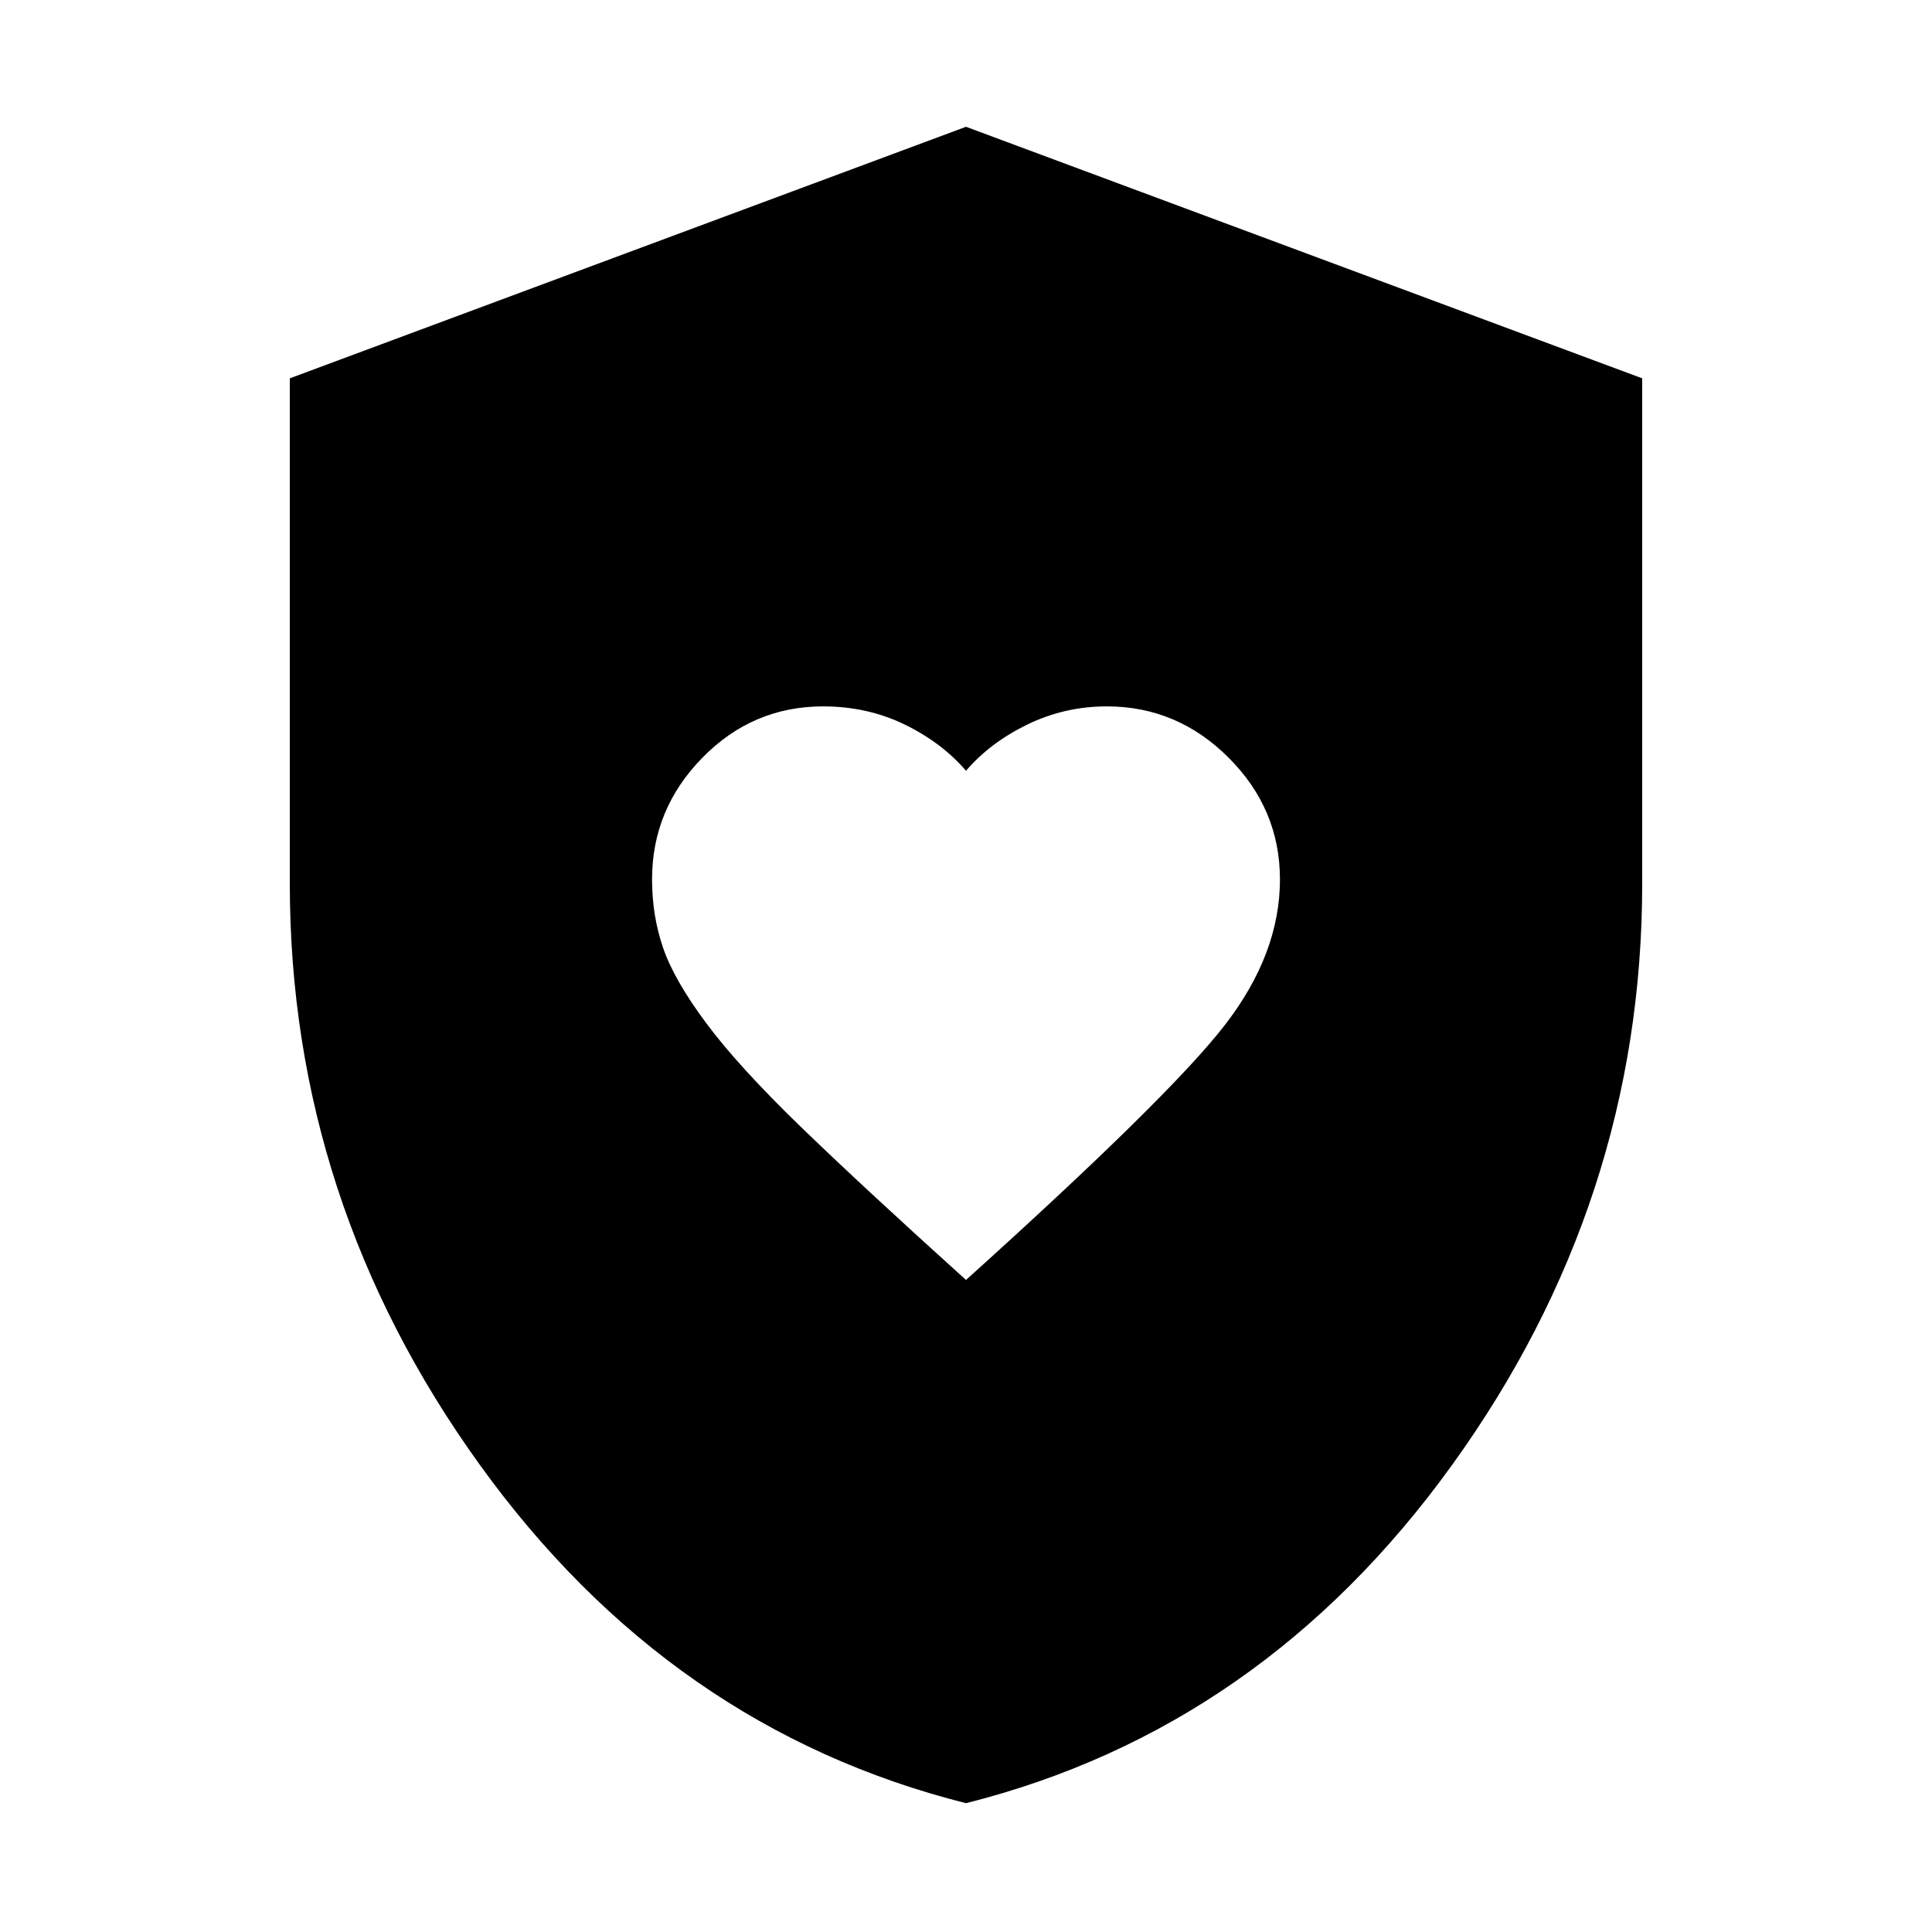 <svg xmlns="http://www.w3.org/2000/svg" height="40" width="40"><path d="M20 26.5q4.208-3.792 5.354-5.271t1.146-3.021q0-1.458-1.062-2.52-1.063-1.063-2.521-1.063-.875 0-1.646.375-.771.375-1.271.958-.5-.583-1.271-.958-.771-.375-1.687-.375-1.459 0-2.5 1.063-1.042 1.062-1.042 2.52 0 .75.229 1.417t.896 1.563q.667.895 1.958 2.145Q17.875 24.583 20 26.5Zm0 10.833q-6.125-1.541-10.062-7Q6 24.875 6 18.292V7.833l14-5.208 14 5.208v10.459q0 6.583-3.938 12.041-3.937 5.459-10.062 7Z"/></svg>